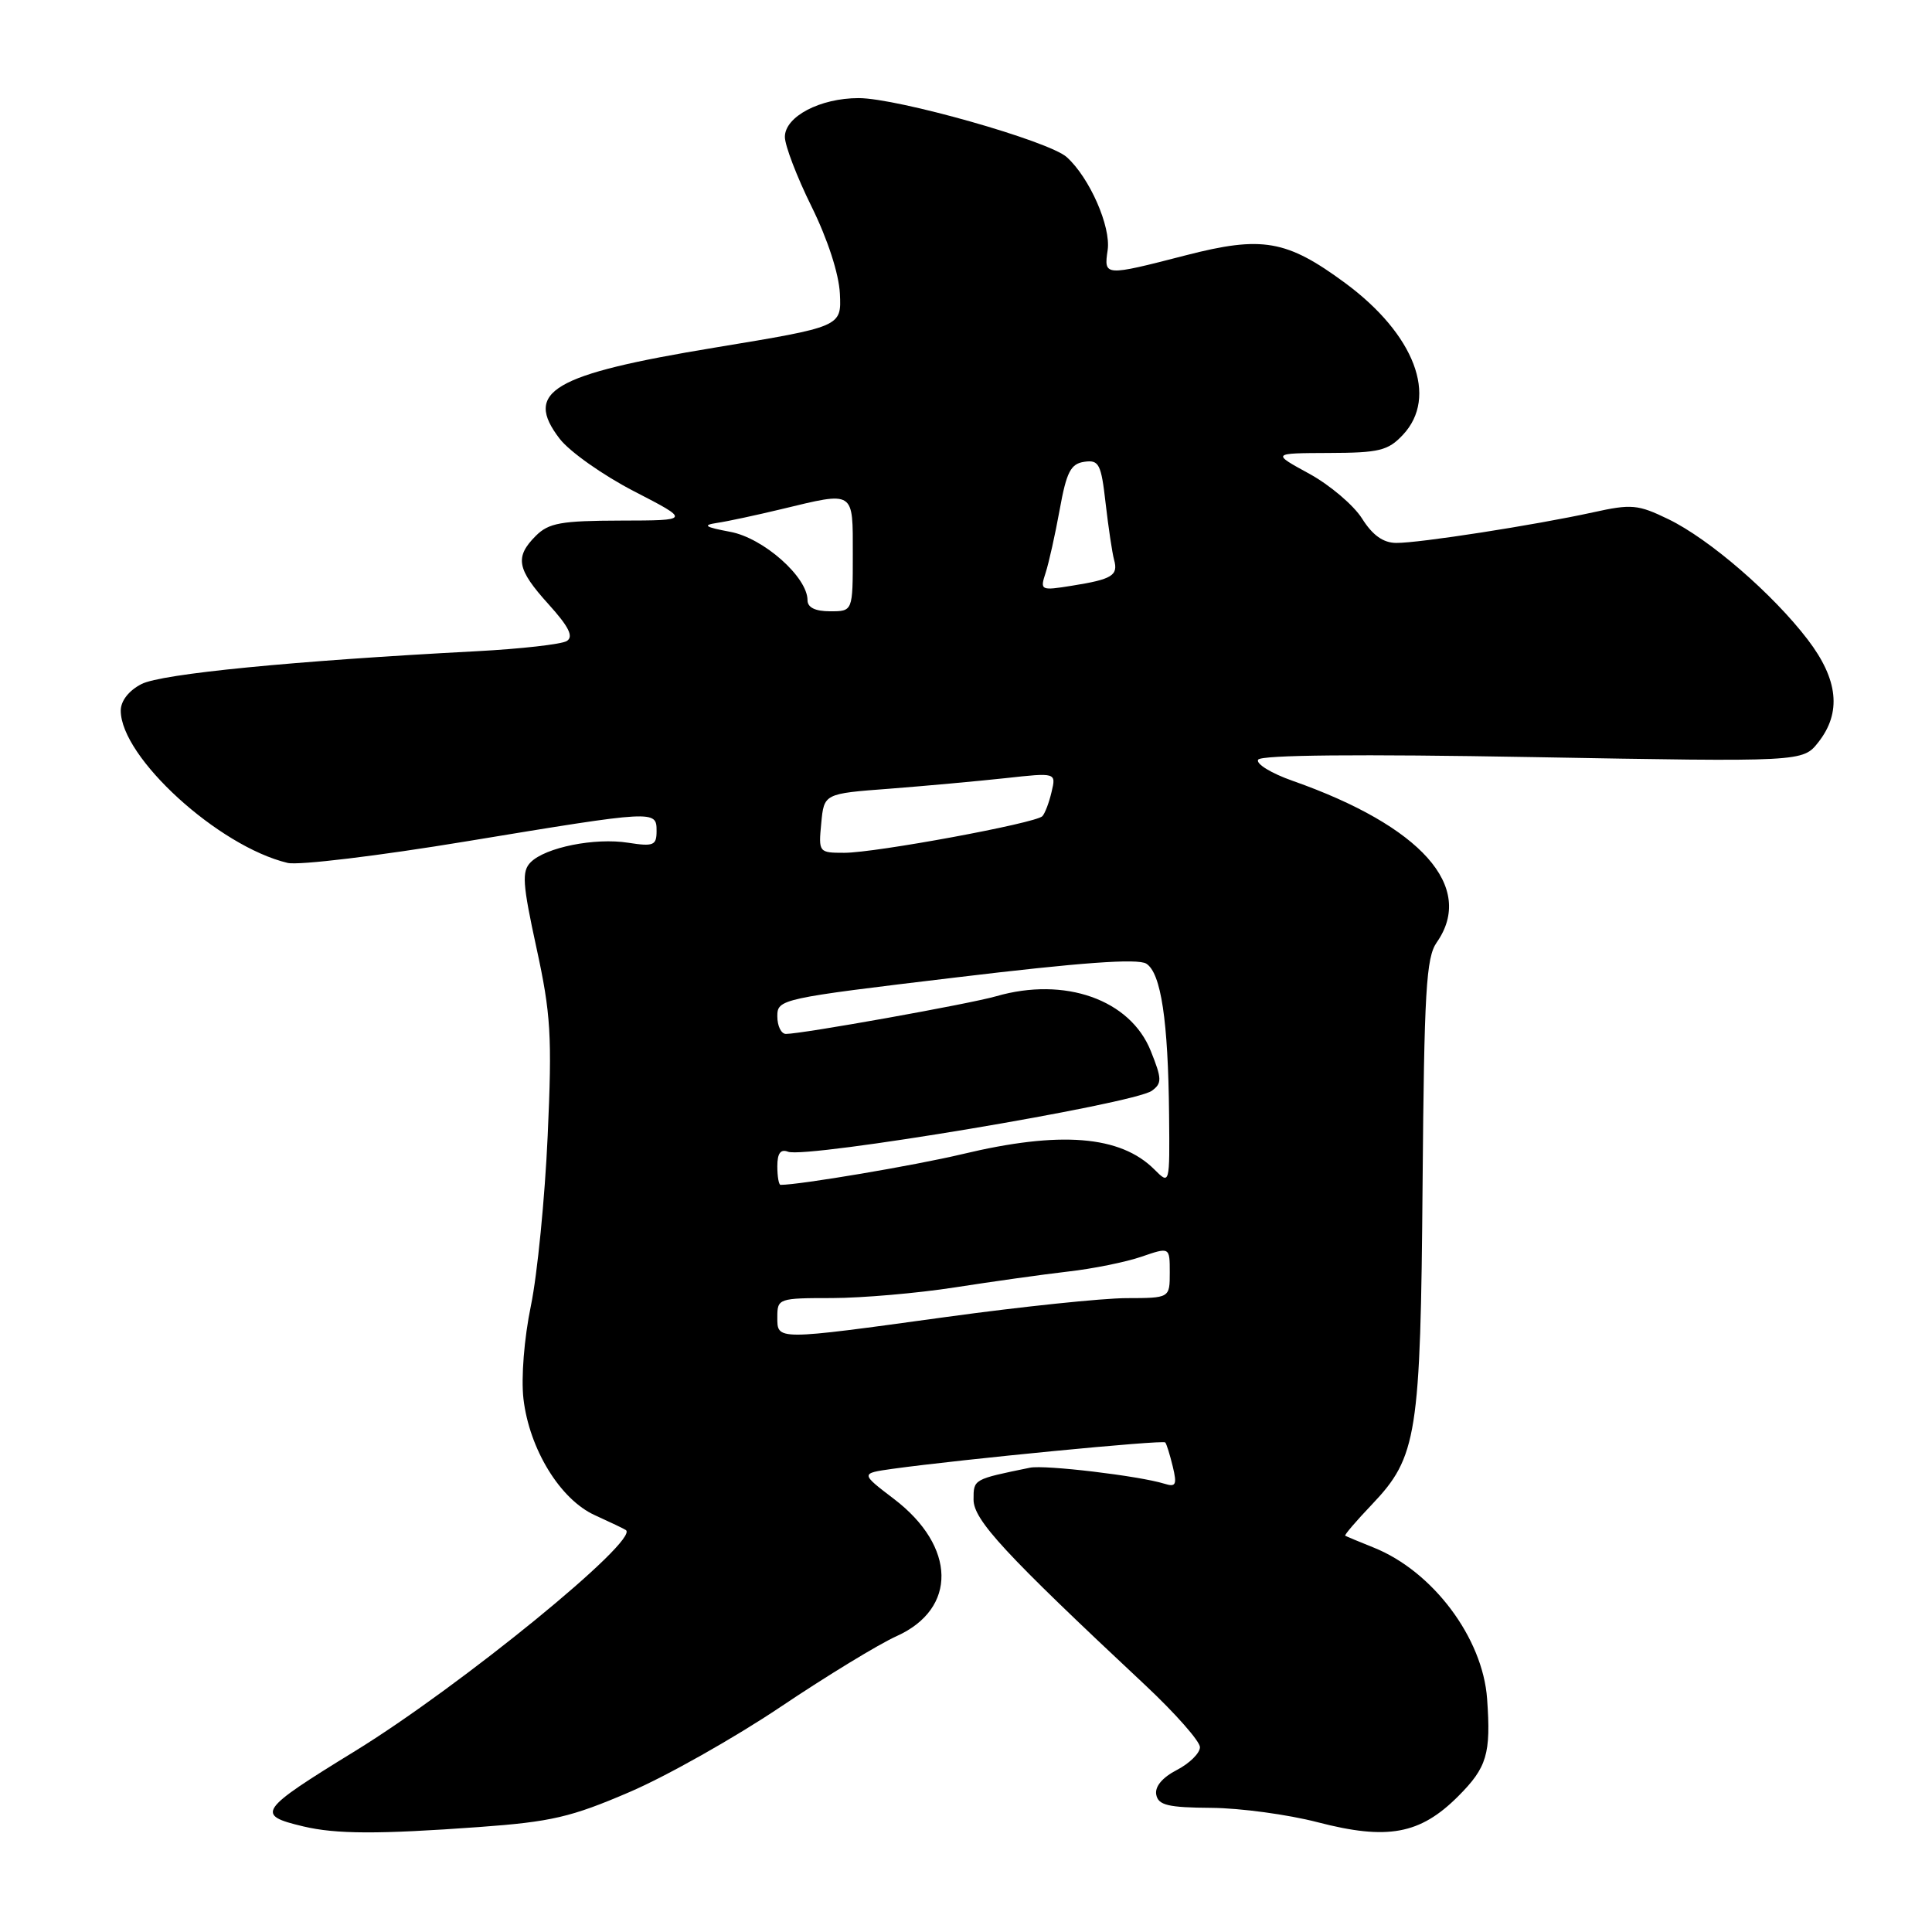 <?xml version="1.0" encoding="UTF-8" standalone="no"?>
<!DOCTYPE svg PUBLIC "-//W3C//DTD SVG 1.1//EN" "http://www.w3.org/Graphics/SVG/1.1/DTD/svg11.dtd" >
<svg xmlns="http://www.w3.org/2000/svg" xmlns:xlink="http://www.w3.org/1999/xlink" version="1.1" viewBox="0 0 256 256">
 <g >
 <path fill="currentColor"
d=" M 63.50 242.09 C 73.04 241.40 75.69 240.78 83.43 237.45 C 88.34 235.34 97.34 230.26 103.43 226.17 C 109.52 222.08 116.44 217.86 118.80 216.80 C 126.86 213.17 126.71 204.92 118.47 198.63 C 114.01 195.23 114.01 195.23 118.25 194.63 C 127.36 193.37 154.10 190.77 154.40 191.13 C 154.58 191.33 155.02 192.77 155.40 194.33 C 155.98 196.74 155.81 197.08 154.29 196.60 C 150.94 195.56 138.45 194.07 136.47 194.48 C 128.96 196.02 129.00 195.99 129.00 198.70 C 129.00 201.40 133.06 205.80 151.75 223.29 C 155.74 227.03 159.00 230.73 159.00 231.51 C 159.00 232.30 157.62 233.66 155.94 234.53 C 154.01 235.53 153.00 236.74 153.21 237.81 C 153.48 239.20 154.78 239.51 160.52 239.55 C 164.36 239.58 170.68 240.44 174.57 241.45 C 183.84 243.86 188.16 243.07 193.20 238.03 C 197.03 234.20 197.57 232.41 197.05 225.11 C 196.48 217.03 189.84 208.18 181.99 205.05 C 180.07 204.28 178.39 203.58 178.25 203.49 C 178.11 203.40 179.70 201.54 181.79 199.35 C 187.78 193.05 188.23 190.21 188.50 156.85 C 188.71 131.34 188.97 126.88 190.37 124.88 C 195.52 117.53 188.33 109.47 171.30 103.47 C 168.44 102.47 166.38 101.20 166.71 100.66 C 167.10 100.03 180.09 99.91 203.10 100.32 C 238.88 100.96 238.88 100.96 240.94 98.35 C 244.03 94.42 243.58 90.05 239.54 84.76 C 234.92 78.71 226.52 71.44 221.08 68.80 C 217.04 66.84 216.19 66.76 211.08 67.89 C 203.37 69.58 188.02 71.97 185.00 71.94 C 183.28 71.93 181.87 70.92 180.48 68.71 C 179.37 66.95 176.22 64.27 173.48 62.77 C 168.50 60.05 168.50 60.05 176.08 60.02 C 182.75 60.00 183.92 59.72 185.89 57.62 C 190.61 52.60 187.45 44.30 178.24 37.50 C 170.48 31.78 167.25 31.22 157.12 33.83 C 146.31 36.62 146.26 36.61 146.77 33.14 C 147.22 30.03 144.38 23.55 141.35 20.82 C 139.00 18.69 118.93 13.00 113.78 13.00 C 108.66 13.00 104.00 15.45 104.00 18.14 C 104.00 19.28 105.59 23.44 107.54 27.38 C 109.67 31.70 111.16 36.27 111.29 38.92 C 111.50 43.29 111.50 43.29 94.71 46.06 C 73.18 49.61 69.33 51.87 74.17 58.15 C 75.49 59.86 79.93 62.99 84.04 65.11 C 91.50 68.96 91.50 68.96 82.25 68.98 C 74.35 69.00 72.71 69.29 71.00 71.00 C 68.18 73.82 68.48 75.42 72.69 80.07 C 75.39 83.06 76.03 84.36 75.10 84.94 C 74.40 85.37 69.03 85.98 63.16 86.29 C 38.80 87.57 21.38 89.28 18.75 90.64 C 17.07 91.50 16.00 92.87 16.00 94.16 C 16.00 100.34 28.94 112.15 38.11 114.34 C 39.54 114.69 50.21 113.40 61.82 111.48 C 86.93 107.34 87.00 107.33 87.00 110.13 C 87.00 112.02 86.59 112.19 83.25 111.67 C 78.82 110.97 72.29 112.28 70.32 114.25 C 69.12 115.45 69.23 117.07 71.08 125.58 C 72.99 134.35 73.17 137.24 72.57 150.50 C 72.20 158.75 71.20 168.88 70.35 173.00 C 69.45 177.33 69.04 182.55 69.36 185.35 C 70.14 192.02 74.23 198.69 78.82 200.77 C 80.84 201.69 82.69 202.57 82.93 202.74 C 84.81 204.02 61.01 223.44 47.04 232.03 C 34.22 239.90 33.81 240.50 40.20 242.01 C 44.53 243.04 50.12 243.06 63.50 242.09 Z  M 103.00 174.50 C 103.00 172.06 103.18 172.00 110.25 172.00 C 114.24 171.99 121.55 171.36 126.50 170.59 C 131.45 169.82 138.20 168.87 141.50 168.49 C 144.80 168.12 149.19 167.23 151.25 166.52 C 155.00 165.23 155.00 165.23 155.00 168.62 C 155.00 172.00 155.00 172.00 149.25 172.01 C 146.09 172.02 135.40 173.13 125.50 174.49 C 102.65 177.63 103.00 177.63 103.00 174.50 Z  M 103.00 154.53 C 103.00 152.81 103.43 152.23 104.42 152.61 C 106.85 153.54 150.25 146.27 152.63 144.53 C 153.98 143.54 153.97 142.96 152.48 139.25 C 149.76 132.45 141.09 129.38 131.99 132.01 C 128.50 133.02 106.29 137.00 104.14 137.00 C 103.51 137.00 103.00 135.95 103.00 134.67 C 103.00 132.39 103.38 132.30 126.64 129.52 C 143.20 127.53 150.75 126.98 151.89 127.69 C 153.84 128.92 154.79 135.23 154.91 147.75 C 155.00 157.00 155.00 157.00 152.96 154.96 C 148.46 150.46 140.48 149.82 127.50 152.93 C 121.25 154.42 106.00 157.00 103.43 157.00 C 103.19 157.00 103.00 155.89 103.00 154.53 Z  M 108.82 109.08 C 109.19 105.16 109.19 105.16 117.85 104.51 C 122.61 104.14 129.53 103.51 133.22 103.11 C 139.95 102.37 139.95 102.37 139.34 104.93 C 139.01 106.35 138.46 107.79 138.12 108.15 C 137.24 109.08 116.01 113.00 111.88 113.00 C 108.49 113.00 108.45 112.95 108.82 109.08 Z  M 107.00 79.53 C 107.00 76.46 101.15 71.28 96.76 70.47 C 93.40 69.84 93.03 69.59 95.00 69.29 C 96.38 69.09 100.23 68.26 103.56 67.46 C 113.32 65.11 113.00 64.91 113.00 73.50 C 113.00 81.00 113.00 81.00 110.00 81.00 C 108.03 81.00 107.00 80.50 107.00 79.53 Z  M 138.55 75.90 C 138.98 74.58 139.82 70.80 140.42 67.50 C 141.32 62.52 141.88 61.45 143.68 61.19 C 145.62 60.91 145.91 61.47 146.50 66.69 C 146.87 69.89 147.37 73.25 147.62 74.17 C 148.20 76.25 147.38 76.76 142.04 77.61 C 137.88 78.28 137.79 78.23 138.55 75.90 Z "/>
</g>
</svg>